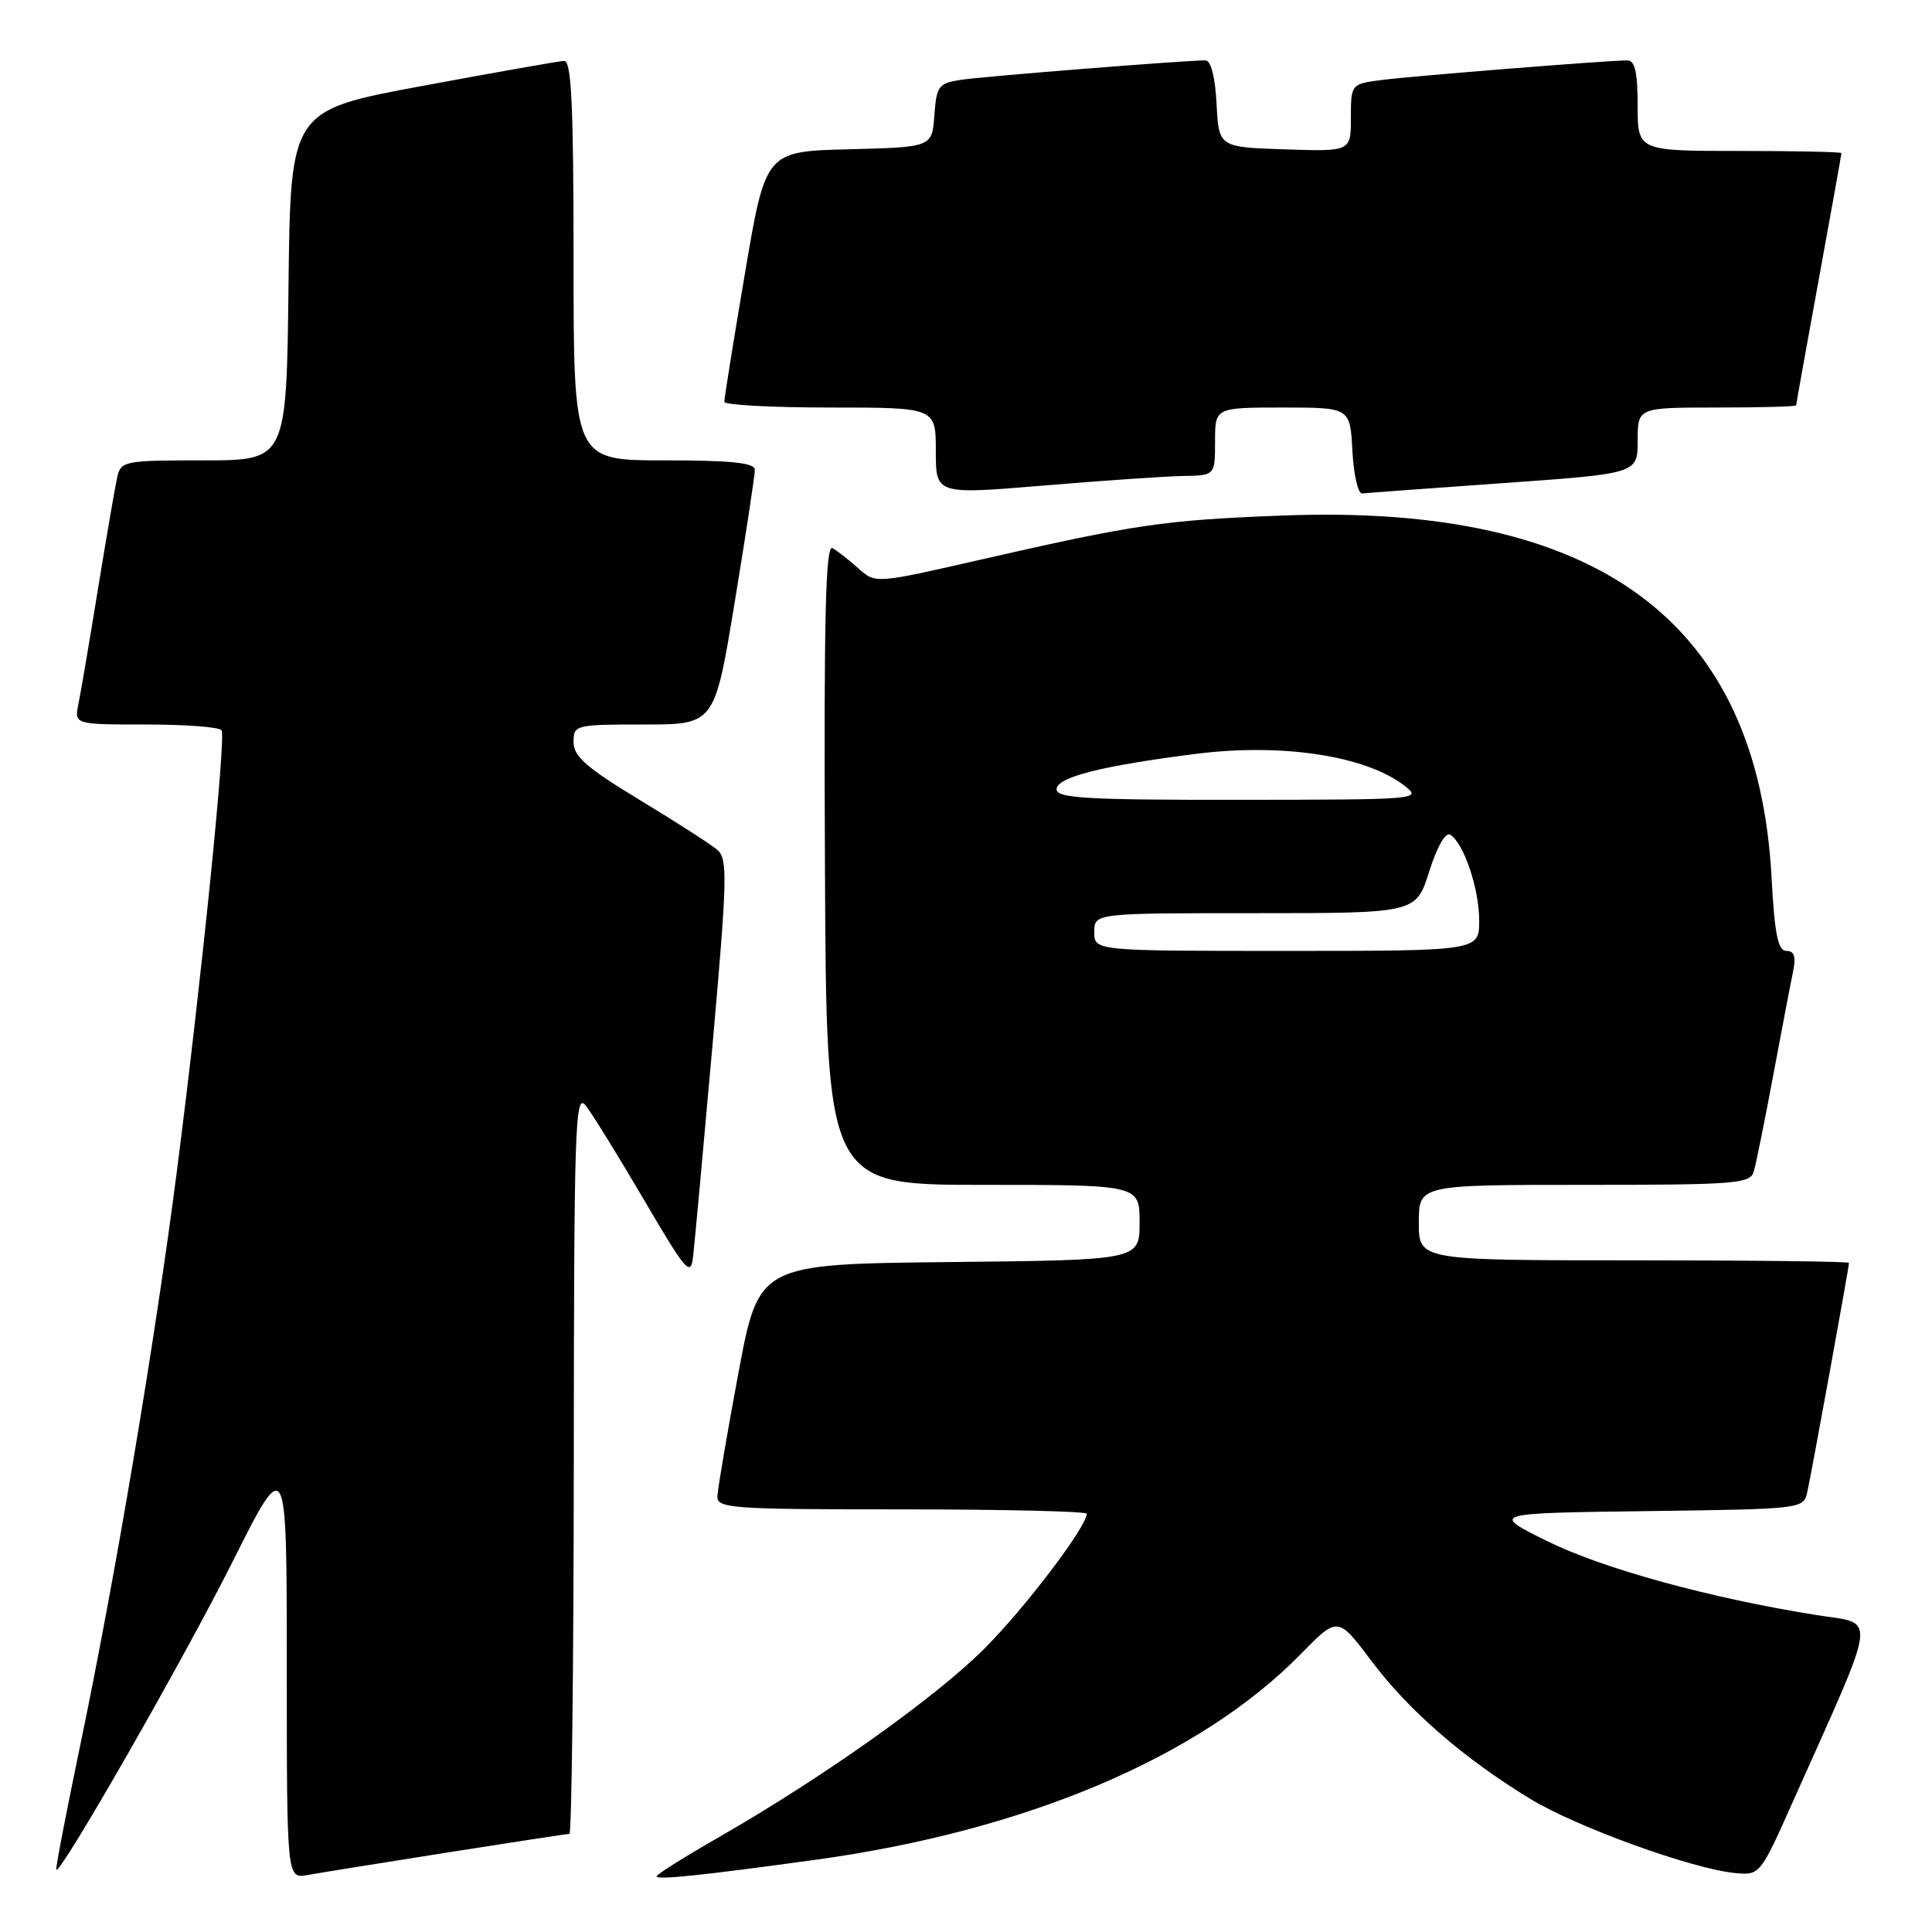 <?xml version="1.0" encoding="UTF-8" standalone="no"?>
<!DOCTYPE svg PUBLIC "-//W3C//DTD SVG 1.1//EN" "http://www.w3.org/Graphics/SVG/1.1/DTD/svg11.dtd" >
<svg xmlns="http://www.w3.org/2000/svg" xmlns:xlink="http://www.w3.org/1999/xlink" version="1.1" viewBox="0 0 256 256">
 <g >
 <path fill="currentColor"
d=" M 59.20 245.48 C 67.83 244.12 75.14 243.00 75.45 243.00 C 75.75 243.00 76.01 220.84 76.03 193.75 C 76.06 148.97 76.20 144.68 77.62 146.50 C 78.48 147.60 81.95 153.22 85.34 159.00 C 90.95 168.56 91.53 169.23 91.84 166.50 C 92.03 164.85 93.18 152.35 94.39 138.72 C 96.37 116.41 96.44 113.81 95.05 112.61 C 94.20 111.88 89.56 108.90 84.75 105.99 C 77.74 101.75 76.00 100.22 76.00 98.35 C 76.00 96.05 76.21 96.00 85.35 96.00 C 94.69 96.00 94.69 96.00 97.36 79.75 C 98.83 70.81 100.03 62.94 100.02 62.25 C 100.00 61.32 96.92 61.00 88.00 61.00 C 76.00 61.00 76.00 61.00 76.00 34.50 C 76.00 13.93 75.72 8.01 74.75 8.07 C 74.06 8.10 65.62 9.59 56.00 11.38 C 38.50 14.62 38.50 14.62 38.23 37.81 C 37.96 61.00 37.96 61.00 27.00 61.00 C 16.45 61.00 16.02 61.08 15.53 63.25 C 15.25 64.49 14.11 71.12 12.99 78.00 C 11.87 84.88 10.71 91.74 10.40 93.25 C 9.84 96.00 9.84 96.00 19.36 96.00 C 24.60 96.00 29.10 96.34 29.36 96.77 C 29.95 97.73 26.75 129.34 23.46 155.00 C 20.54 177.75 15.31 208.84 10.58 231.50 C 8.75 240.30 7.34 247.61 7.46 247.75 C 8.00 248.40 24.29 219.94 30.75 207.07 C 38.00 192.62 38.00 192.62 38.00 220.79 C 38.00 248.95 38.00 248.95 40.75 248.45 C 42.26 248.18 50.56 246.84 59.20 245.48 Z  M 108.00 246.44 C 135.95 242.60 158.98 232.84 172.38 219.15 C 177.27 214.16 177.27 214.16 181.75 220.12 C 186.70 226.70 193.99 233.03 202.82 238.39 C 208.93 242.10 224.20 247.63 229.86 248.18 C 233.21 248.50 233.21 248.50 237.67 238.50 C 249.01 213.09 248.74 215.30 240.67 214.00 C 226.51 211.74 212.45 207.87 205.04 204.22 C 197.50 200.50 197.50 200.50 218.24 200.23 C 238.77 199.96 238.98 199.94 239.47 197.73 C 240.01 195.34 245.00 167.90 245.00 167.34 C 245.00 167.15 232.18 167.00 216.50 167.00 C 188.00 167.00 188.00 167.00 188.00 162.00 C 188.00 157.00 188.00 157.00 209.93 157.00 C 229.96 157.00 231.91 156.85 232.38 155.25 C 232.67 154.29 233.83 148.55 234.96 142.50 C 236.09 136.45 237.27 130.26 237.59 128.75 C 238.00 126.75 237.76 126.00 236.71 126.00 C 235.59 126.00 235.15 123.84 234.74 116.25 C 232.91 82.34 211.79 66.71 170.00 68.31 C 154.24 68.91 150.44 69.47 129.75 74.20 C 116.00 77.34 116.00 77.34 113.75 75.32 C 112.51 74.21 110.96 72.99 110.31 72.63 C 109.39 72.11 109.16 81.79 109.31 114.48 C 109.50 157.00 109.50 157.00 130.25 157.00 C 151.00 157.00 151.00 157.00 151.00 161.98 C 151.00 166.97 151.00 166.97 125.77 167.23 C 100.54 167.50 100.54 167.50 97.83 182.00 C 96.34 189.97 95.10 197.29 95.06 198.25 C 95.00 199.87 96.81 200.00 119.50 200.00 C 132.97 200.00 144.00 200.26 144.00 200.58 C 144.00 202.29 135.83 213.06 130.45 218.44 C 123.93 224.96 109.09 235.50 95.25 243.44 C 90.71 246.04 87.00 248.38 87.00 248.62 C 87.00 249.13 92.78 248.53 108.00 246.44 Z  M 156.75 63.07 C 161.00 63.00 161.00 63.00 161.00 58.50 C 161.00 54.00 161.00 54.00 169.95 54.00 C 178.90 54.00 178.90 54.00 179.20 59.75 C 179.37 62.91 179.95 65.45 180.50 65.39 C 181.05 65.32 189.49 64.70 199.25 64.01 C 217.00 62.75 217.00 62.75 217.00 58.37 C 217.00 54.00 217.00 54.00 227.50 54.00 C 233.28 54.00 238.00 53.87 238.00 53.71 C 238.00 53.55 239.35 46.03 241.00 37.00 C 242.65 27.97 244.00 20.45 244.00 20.29 C 244.00 20.13 237.93 20.00 230.50 20.00 C 217.00 20.00 217.00 20.00 217.00 14.00 C 217.00 9.61 216.63 8.00 215.64 8.00 C 213.13 8.00 187.54 10.04 183.25 10.58 C 179.00 11.12 179.00 11.12 179.00 15.60 C 179.00 20.08 179.00 20.08 170.25 19.79 C 161.50 19.50 161.50 19.50 161.20 13.75 C 161.02 10.21 160.45 8.00 159.73 8.00 C 156.98 8.00 130.21 10.13 127.31 10.58 C 124.36 11.03 124.09 11.40 123.81 15.28 C 123.50 19.50 123.50 19.50 112.47 19.78 C 101.44 20.06 101.44 20.06 98.70 36.28 C 97.19 45.20 95.96 52.84 95.98 53.25 C 95.99 53.66 102.30 54.00 110.00 54.00 C 124.00 54.00 124.00 54.00 124.00 59.76 C 124.00 65.53 124.00 65.53 138.25 64.34 C 146.09 63.68 154.41 63.12 156.75 63.07 Z  M 145.00 123.50 C 145.00 121.00 145.00 121.00 166.32 121.00 C 187.63 121.00 187.63 121.00 189.38 115.48 C 190.41 112.21 191.54 110.22 192.16 110.60 C 193.96 111.71 196.00 117.76 196.00 121.97 C 196.00 126.00 196.00 126.00 170.50 126.00 C 145.00 126.00 145.00 126.00 145.00 123.50 Z  M 140.00 104.58 C 140.00 102.99 145.97 101.47 158.49 99.89 C 169.88 98.45 180.91 100.13 186.06 104.08 C 188.47 105.93 188.17 105.96 164.25 105.98 C 143.98 106.00 140.00 105.77 140.00 104.58 Z "/>
</g>
</svg>